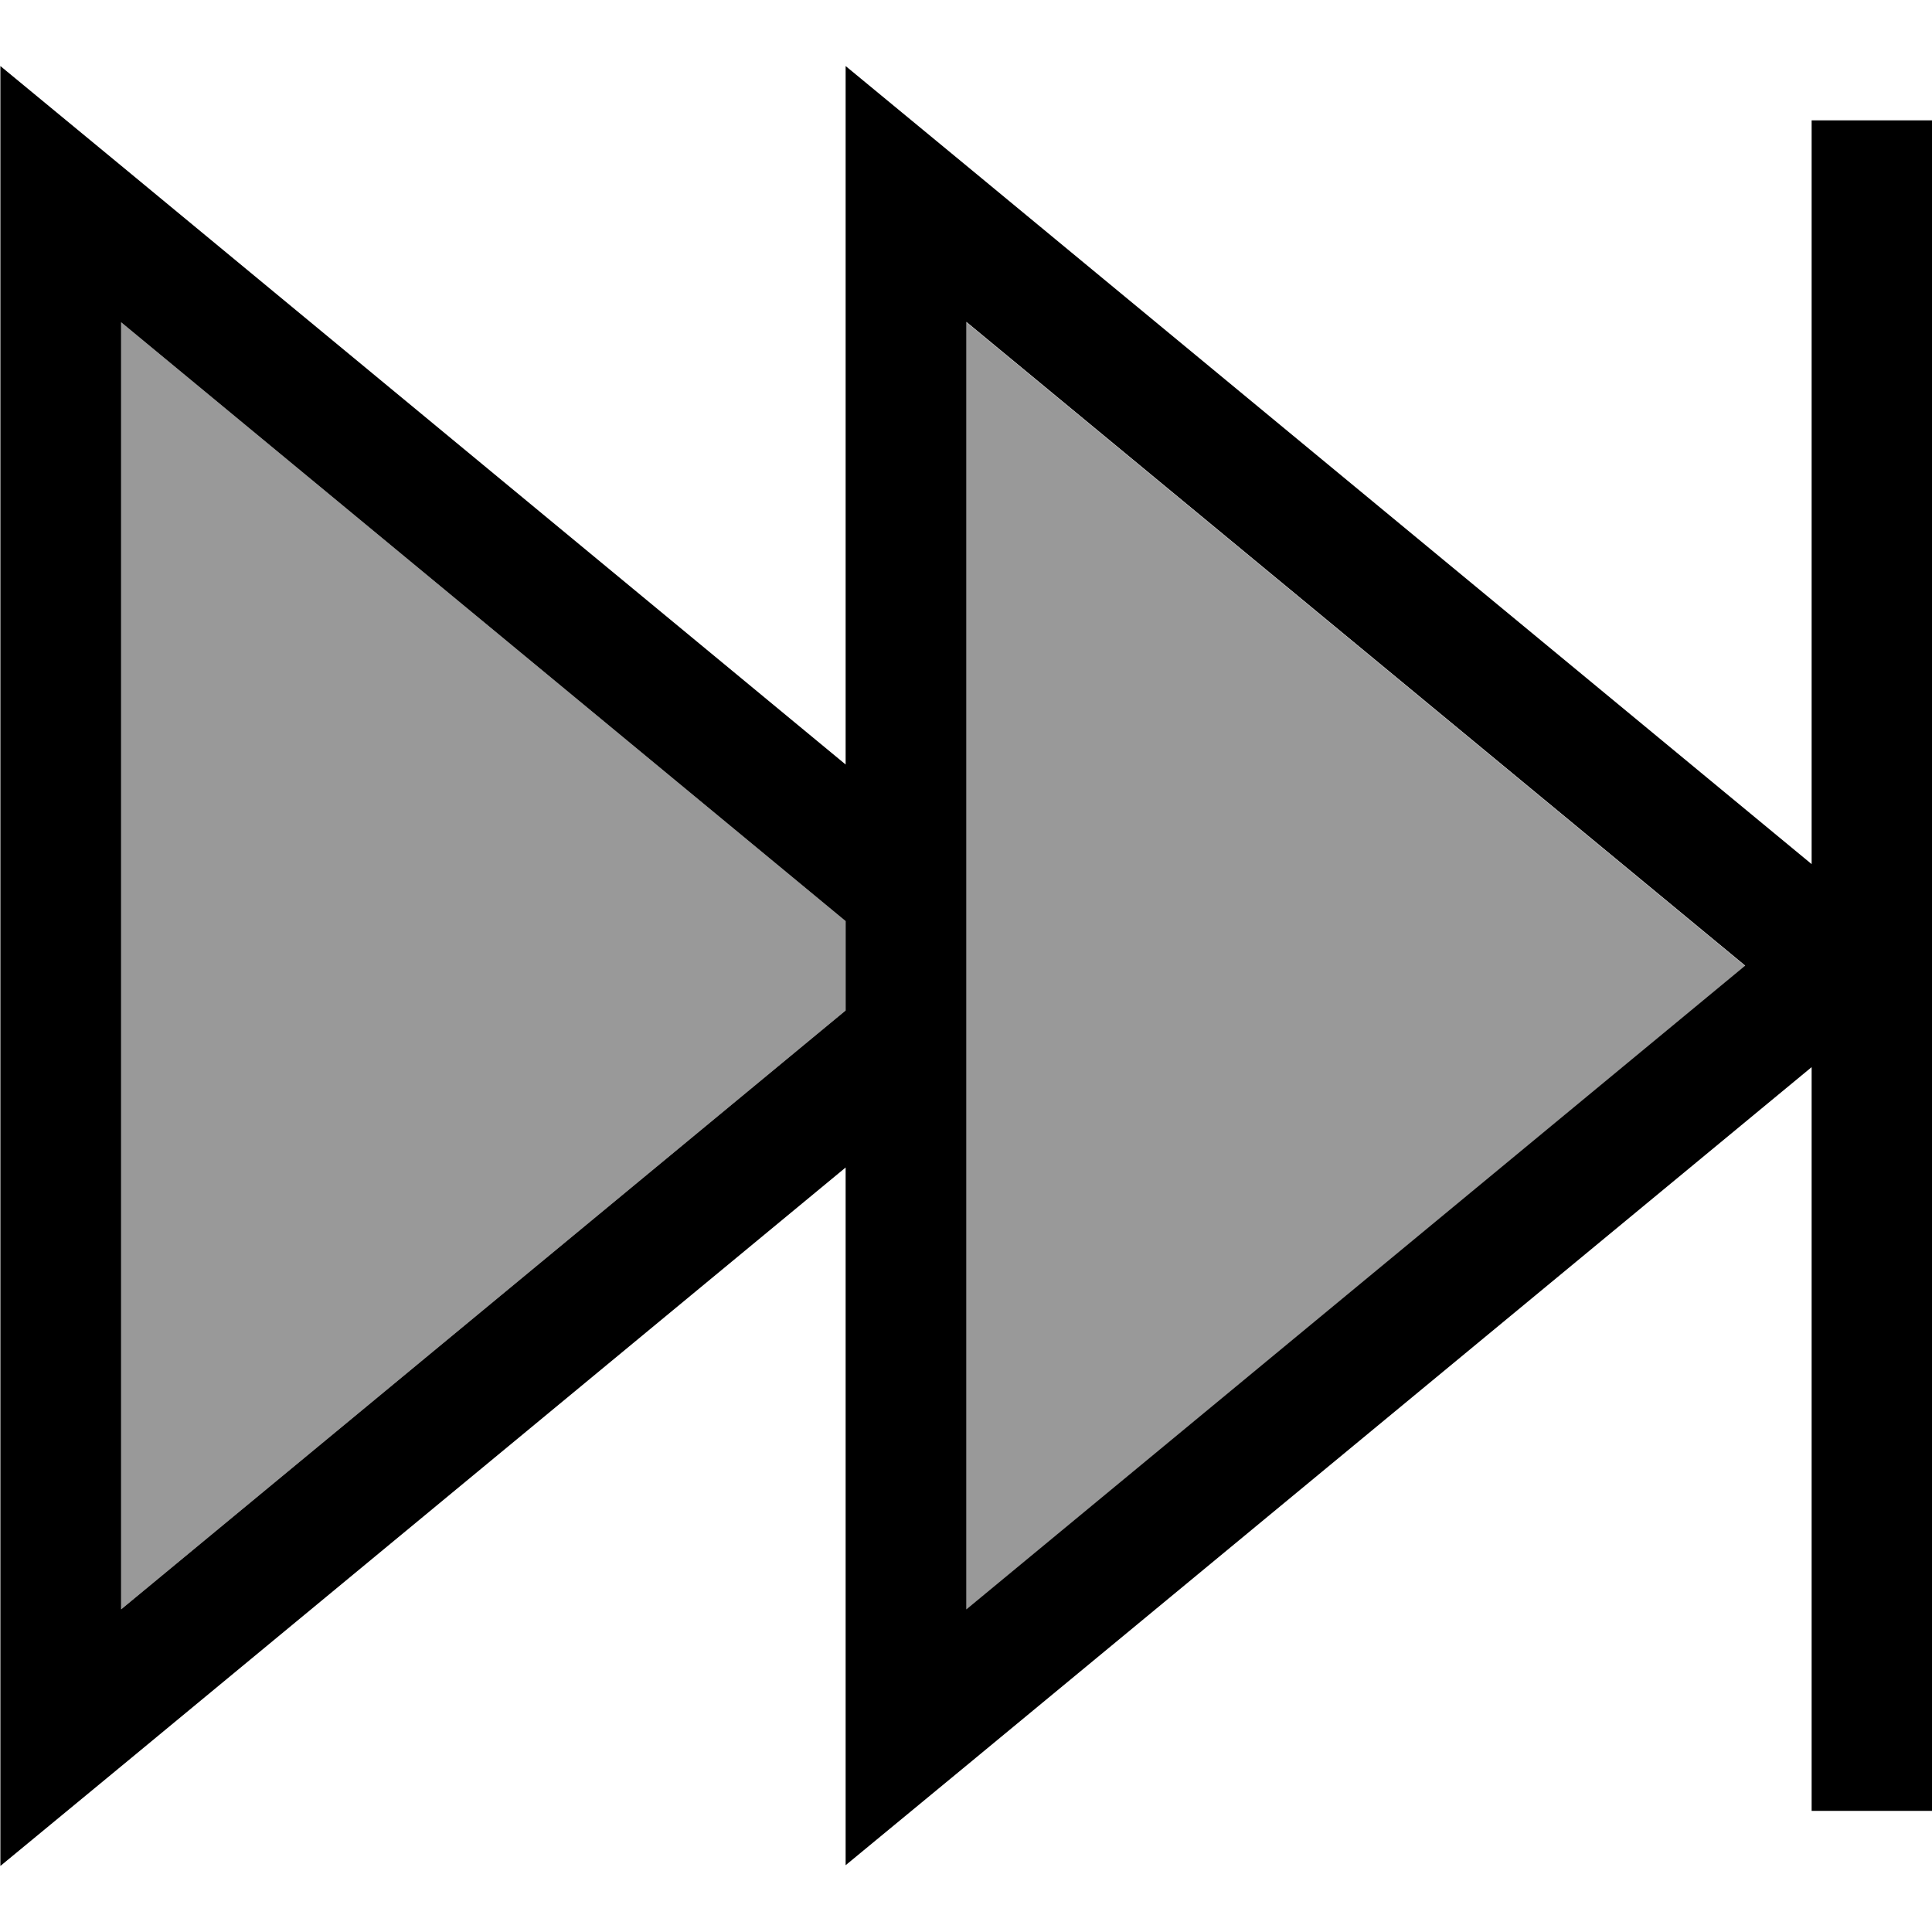 <svg xmlns="http://www.w3.org/2000/svg" viewBox="0 0 512 512"><!--! Font Awesome Pro 7.0.0 by @fontawesome - https://fontawesome.com License - https://fontawesome.com/license (Commercial License) Copyright 2025 Fonticons, Inc. --><path opacity=".4" fill="currentColor" d="M32.1 85.4l192 158.7 0 23.7-192 158.7 0-341.1zm224 0l206.4 170.6-206.4 170.6 0-341.1z"/><path fill="currentColor" d="M224.1 494.5l0-185.1-192 158.7-32 26.4 0-477 32 26.4 192 158.7 0-185.1 32 26.4 224 185.1 0-197.1 32 0 0 223.5 .6 .5-.6 .5 0 223.5-32 0 0-197.1-224 185.1-32 26.4zm-192-68l192-158.7 0-23.7-192-158.7 0 341.1zm224-341.1l0 341.1 206.4-170.6-206.4-170.6z"/></svg>